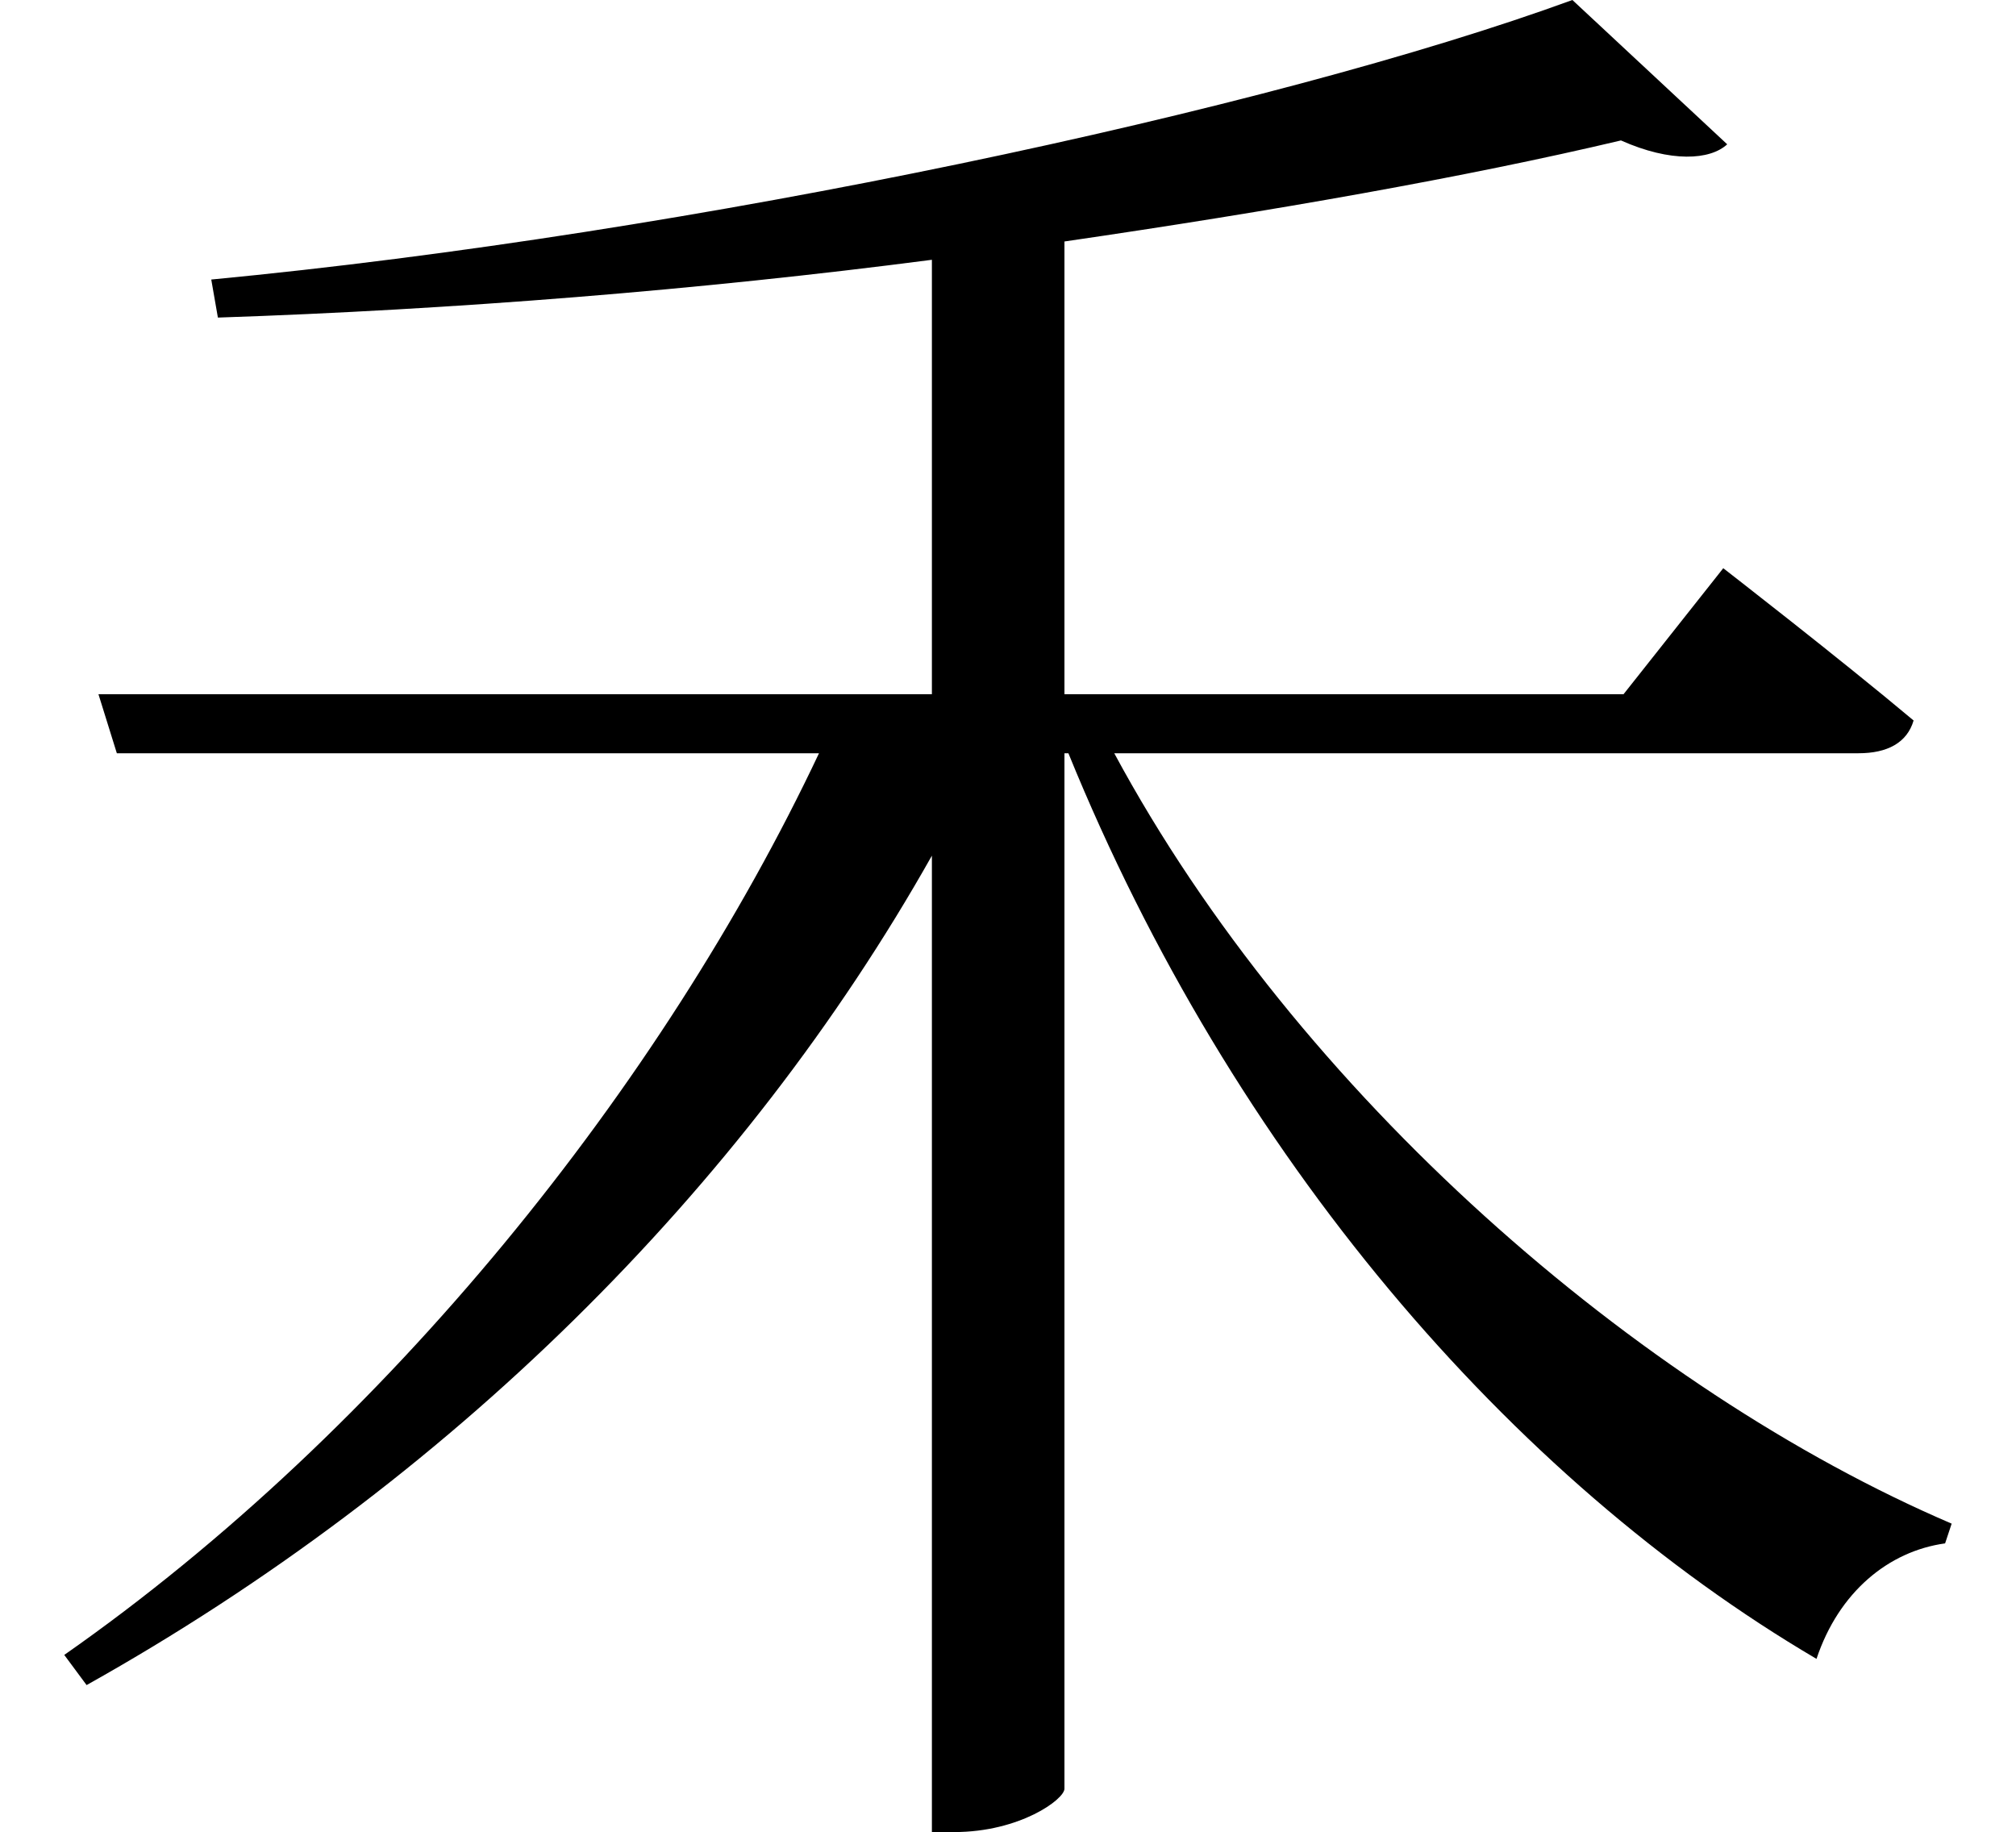 <svg height="21.812" viewBox="0 0 24 21.812" width="24" xmlns="http://www.w3.org/2000/svg">
<path d="M1.219,11.719 L1.438,11.016 L9.797,11.016 C7.938,7.078 4.656,2.969 0.812,0.281 L1.078,-0.078 C5.375,2.328 8.906,5.828 11.141,9.797 L11.141,-1.828 L11.406,-1.828 C12.188,-1.828 12.719,-1.438 12.719,-1.312 L12.719,11.016 L12.766,11.016 C14.719,6.219 18.031,2.375 21.672,0.234 C21.938,1.031 22.531,1.516 23.203,1.609 L23.281,1.844 C19.562,3.438 15.5,6.953 13.312,11.016 L22.172,11.016 C22.516,11.016 22.75,11.141 22.828,11.406 C21.953,12.141 20.562,13.219 20.562,13.219 L19.375,11.719 L12.719,11.719 L12.719,17.109 C15.188,17.469 17.5,17.875 19.344,18.312 C19.938,18.047 20.406,18.078 20.609,18.266 L18.766,19.984 C15.172,18.672 8.297,17.203 2.562,16.656 L2.641,16.203 C5.453,16.297 8.375,16.531 11.141,16.891 L11.141,11.719 Z" transform="translate(-0.047, 19.984) scale(1, -1)"/>
</svg>
